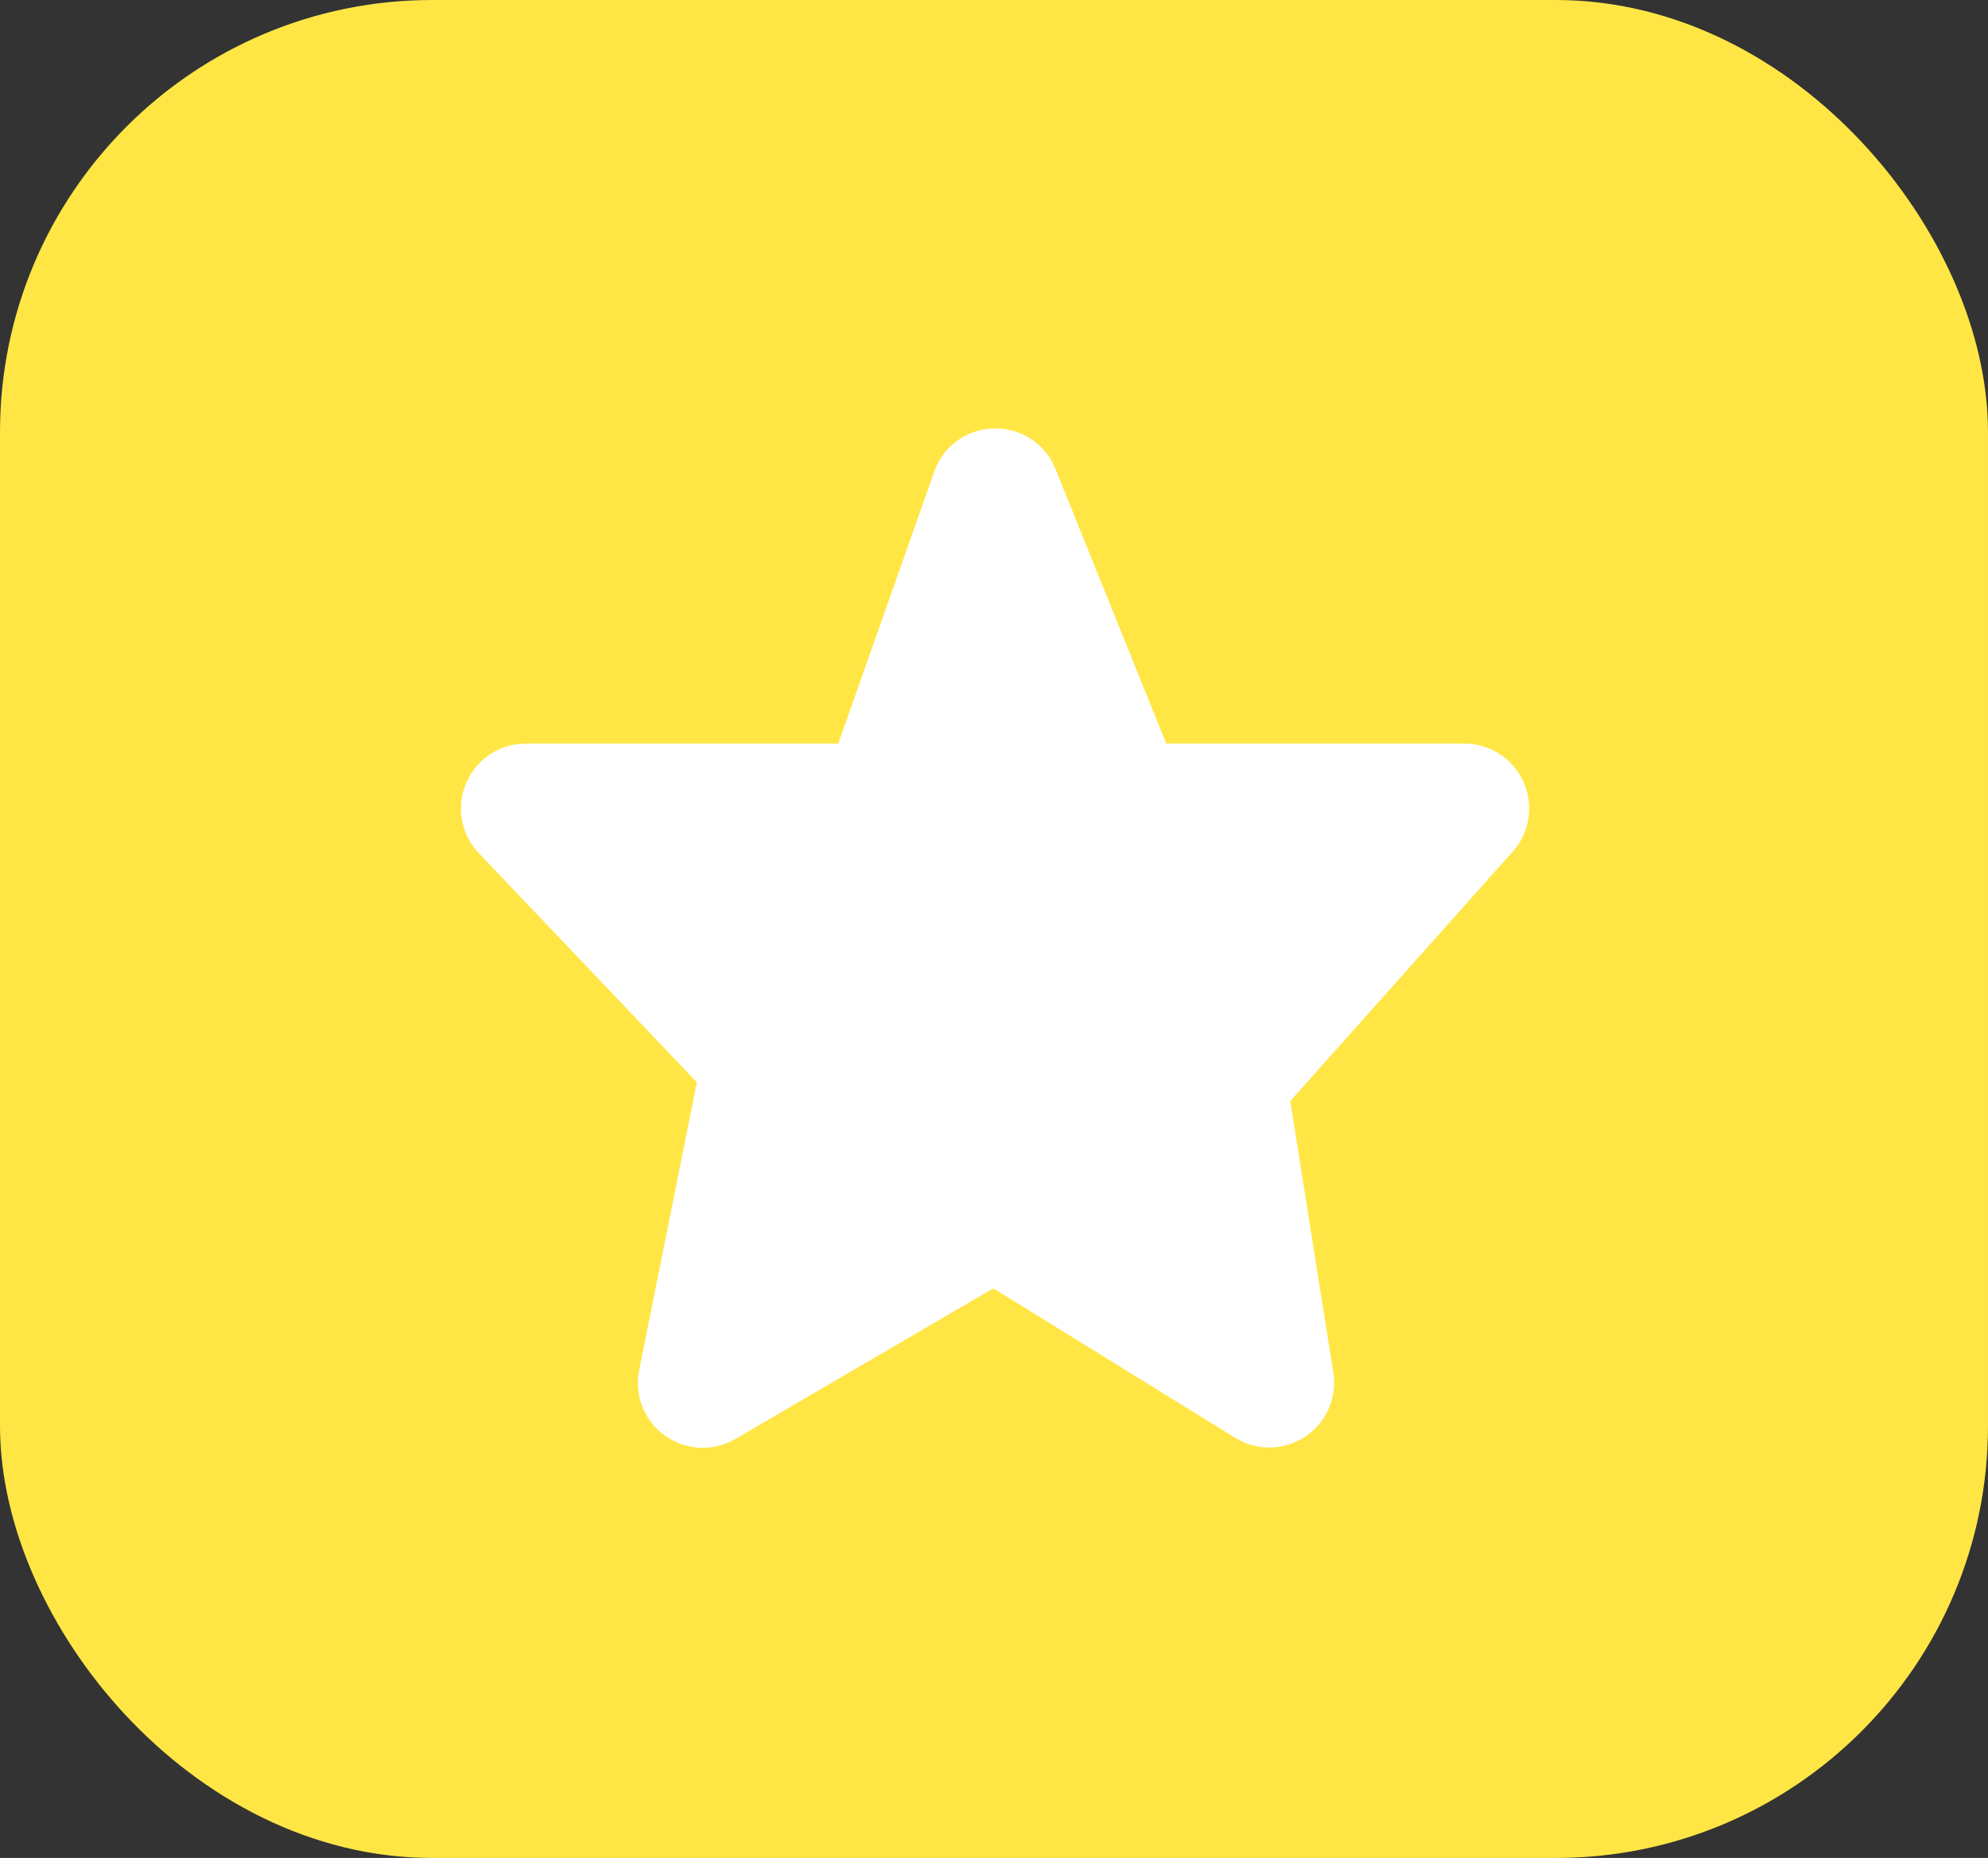 <svg width="46" height="43" viewBox="0 0 46 43" fill="none" xmlns="http://www.w3.org/2000/svg">
<rect x="0" y="0" width="46" height="43" fill="#333333" stroke="none"/>
<rect x="1" y="1" width="44" height="41" rx="9" fill="#FFE645" stroke="#FFE645" stroke-width="2"/>
<path d="M15.77 31.909L17.105 25.244C17.169 24.925 17.073 24.595 16.849 24.359L11.803 19.055C11.501 18.737 11.726 18.21 12.166 18.21H19.396C19.82 18.21 20.198 17.943 20.339 17.543L22.56 11.248C22.713 10.814 23.323 10.8 23.495 11.227L26.058 17.584C26.21 17.963 26.578 18.21 26.985 18.21H33.884C34.316 18.21 34.545 18.721 34.257 19.043L29.109 24.816C28.909 25.04 28.82 25.342 28.867 25.639L29.864 31.923C29.931 32.345 29.471 32.651 29.107 32.426L23.511 28.966C23.197 28.772 22.8 28.767 22.481 28.953L16.513 32.439C16.14 32.656 15.685 32.332 15.77 31.909Z" fill="white" stroke="white" stroke-width="2"/>
</svg>
